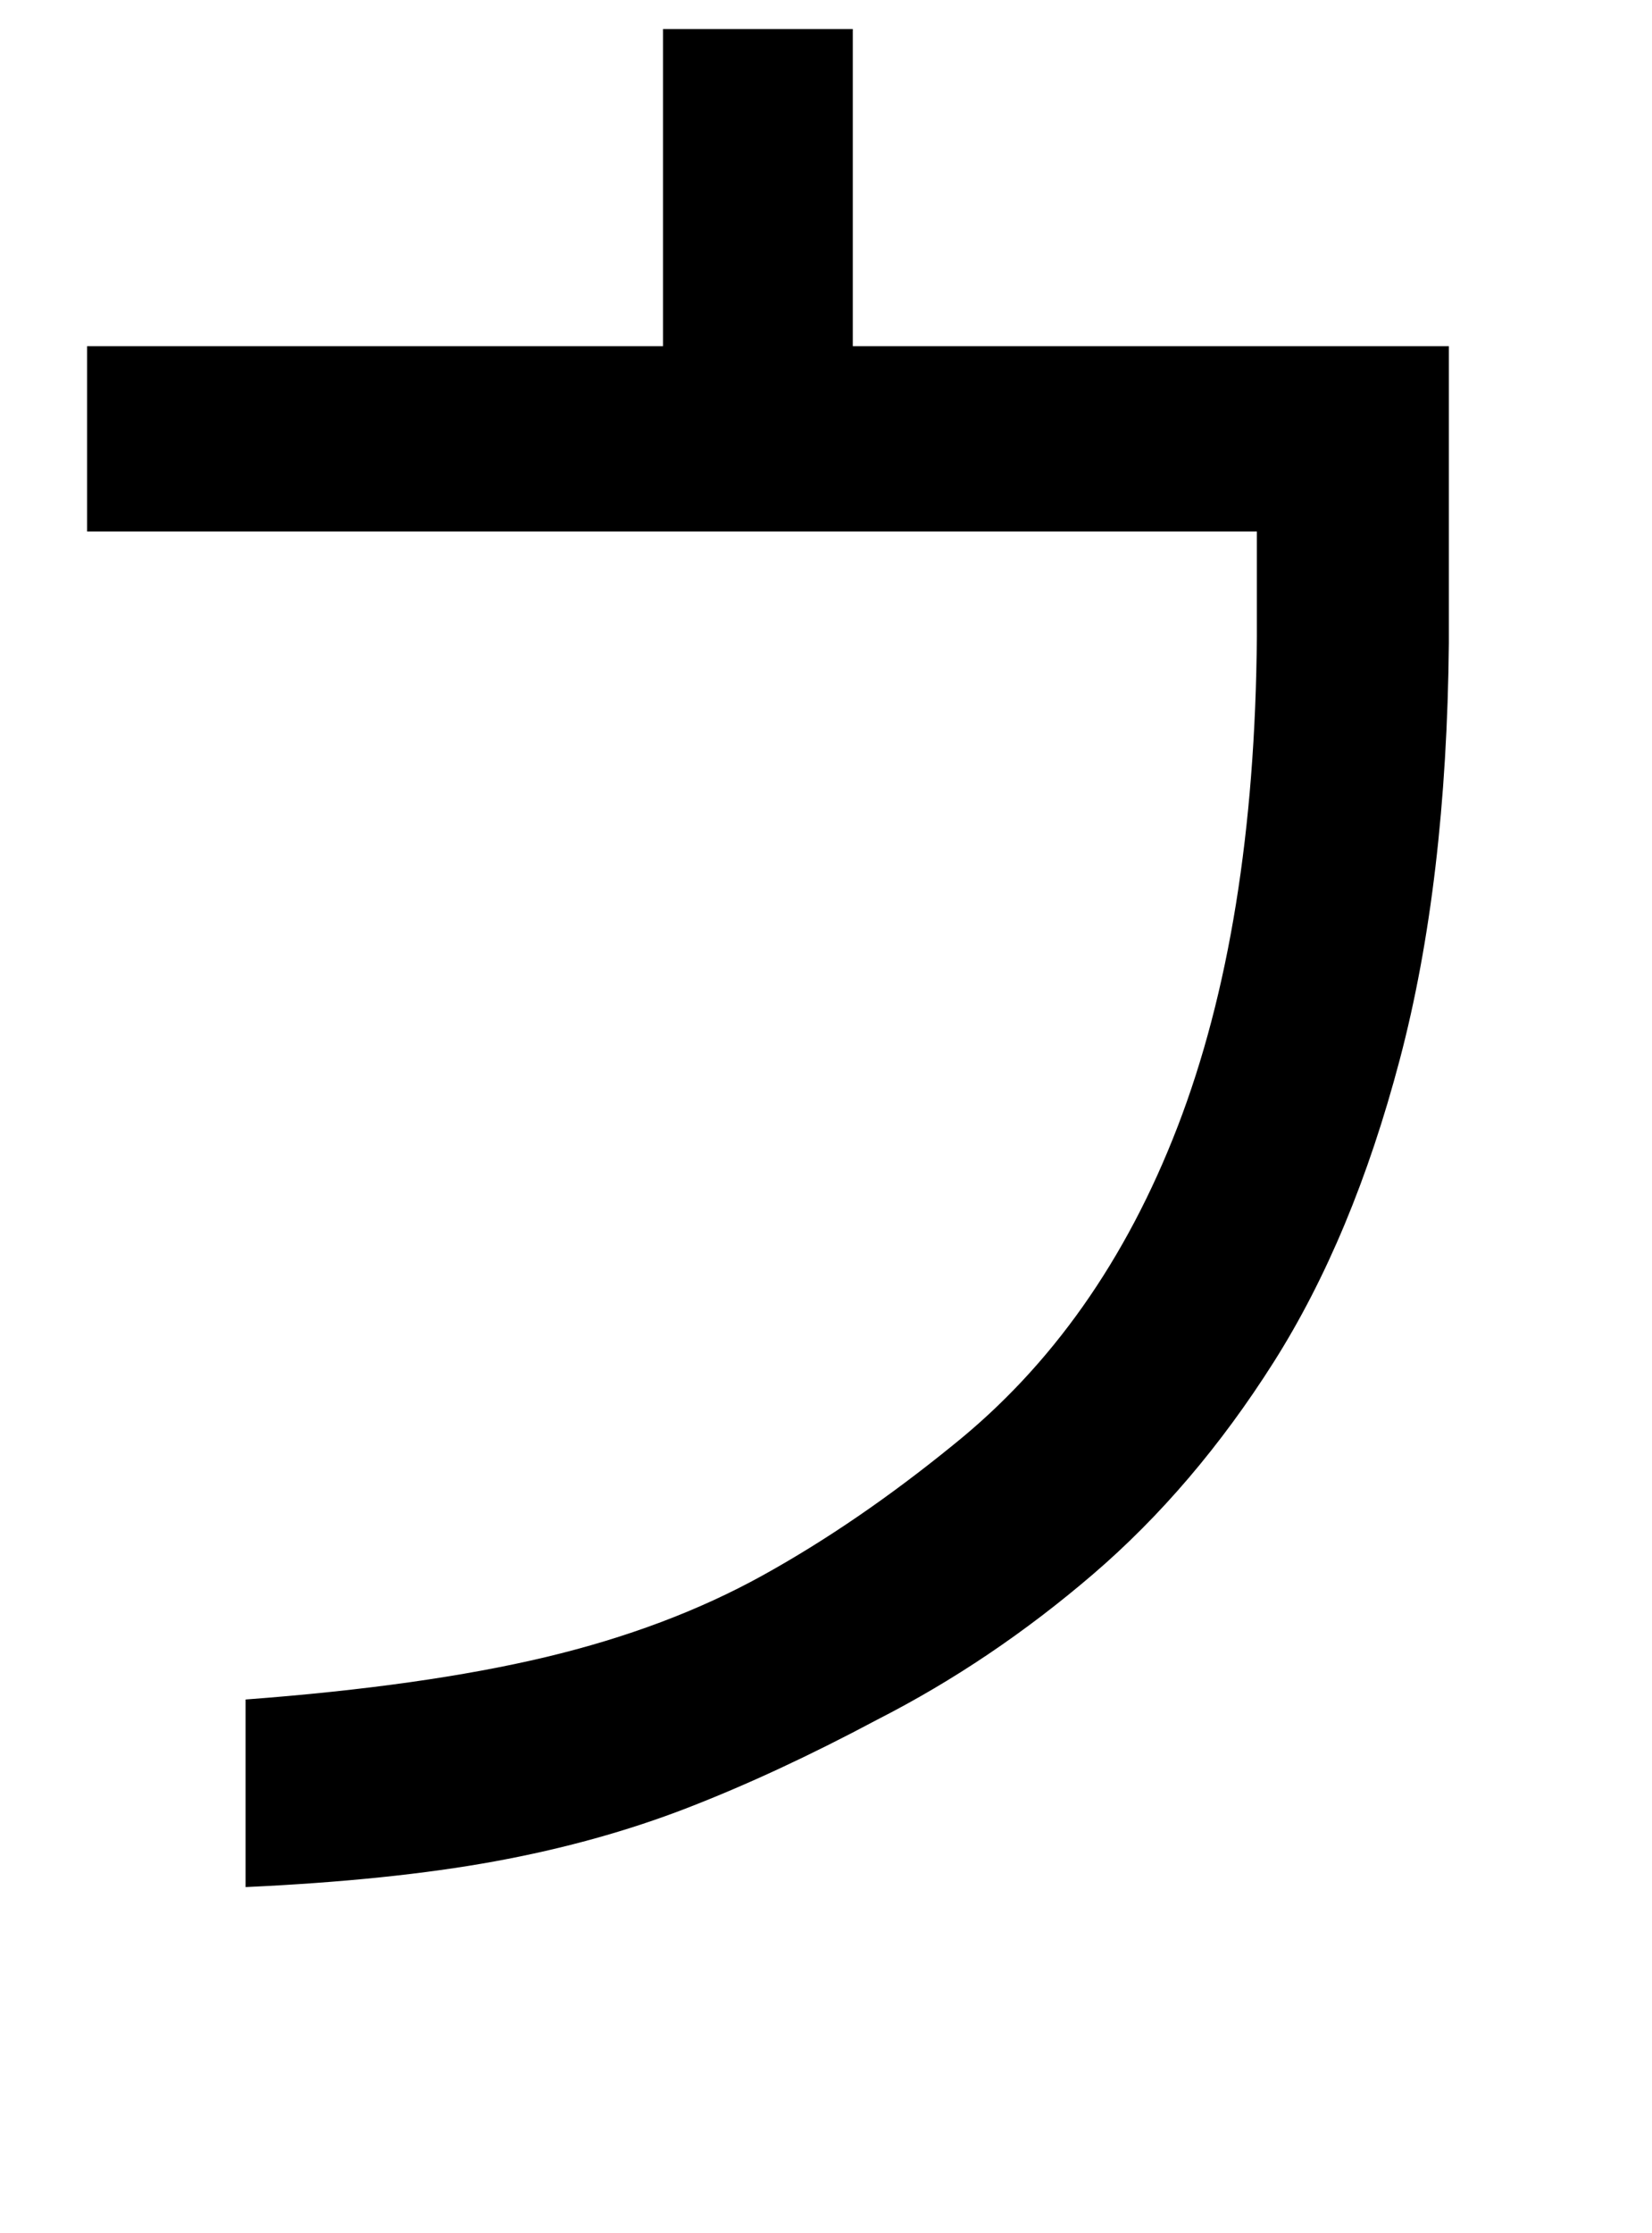 <?xml version="1.0" standalone="no"?>
<!DOCTYPE svg PUBLIC "-//W3C//DTD SVG 1.1//EN" "http://www.w3.org/Graphics/SVG/1.1/DTD/svg11.dtd" >
<svg xmlns="http://www.w3.org/2000/svg" xmlns:xlink="http://www.w3.org/1999/xlink" version="1.1" viewBox="-10 0 740 1000">
   <path fill="currentColor"
d="M100 845v-84q80 -6 134.5 -19t97 -36.5t85.5 -58.5q66 -53 100.5 -142.5t35.5 -219.5v-47h-524v-83h258v-142h85v142h267v133q-1 107 -22 186.5t-56.5 135.5t-81 95t-96.5 65q-45 24 -85 39.5t-86.5 24t-111.5 11.5z" />
</svg>
